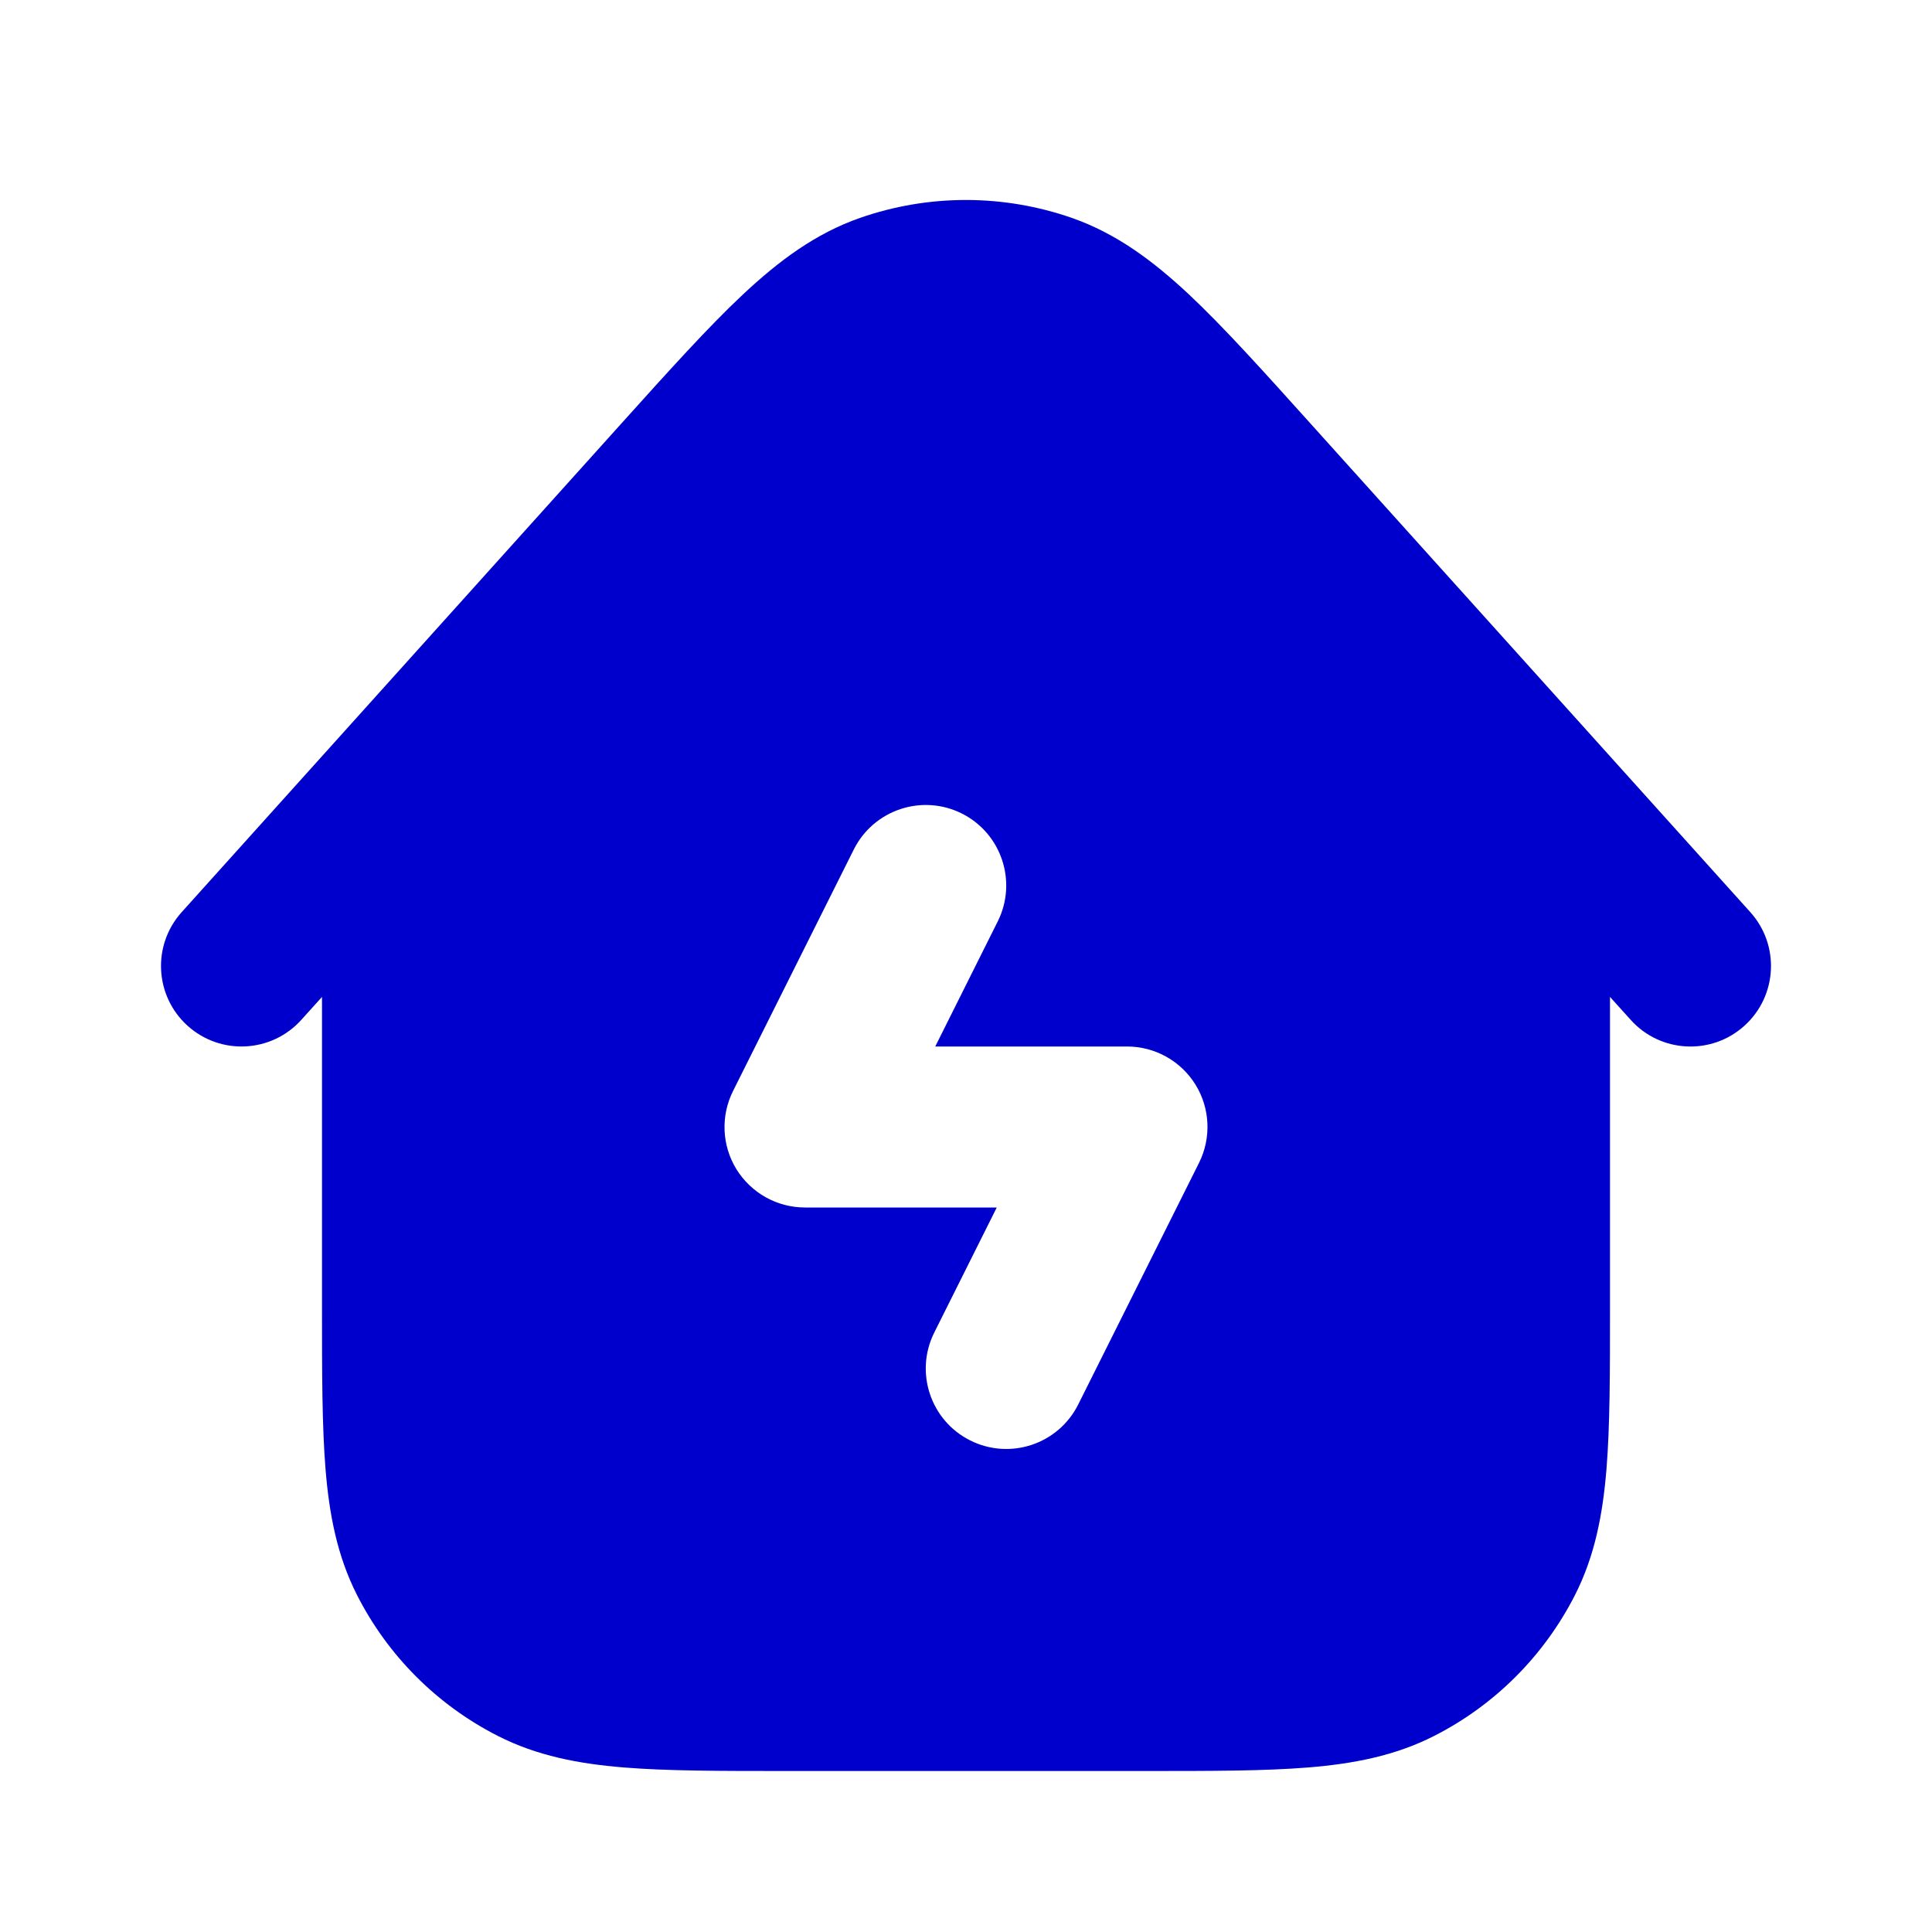 <svg width="24" height="24" viewBox="0 0 24 24" fill="none" xmlns="http://www.w3.org/2000/svg">
<path fill-rule="evenodd" clip-rule="evenodd" d="M10.683 2.707C11.535 2.41 12.462 2.41 13.315 2.707C13.868 2.9 14.324 3.241 14.77 3.658C15.201 4.063 15.688 4.604 16.281 5.263L21.743 11.331C22.113 11.742 22.079 12.374 21.669 12.743C21.259 13.113 20.626 13.08 20.257 12.669L20 12.384V16.241C20 17.046 20 17.711 19.956 18.252C19.91 18.814 19.811 19.331 19.564 19.816C19.18 20.569 18.569 21.181 17.816 21.564C17.331 21.811 16.814 21.91 16.252 21.956C15.711 22 15.046 22 14.241 22H9.759C8.954 22 8.289 22 7.748 21.956C7.186 21.91 6.669 21.811 6.184 21.564C5.431 21.181 4.819 20.569 4.436 19.816C4.189 19.331 4.09 18.814 4.044 18.252C4 17.711 4 17.046 4 16.241L4 12.384L3.743 12.669C3.374 13.079 2.742 13.113 2.331 12.743C1.921 12.374 1.887 11.742 2.257 11.331L7.717 5.263C8.31 4.604 8.797 4.063 9.228 3.659C9.674 3.241 10.13 2.9 10.683 2.707ZM12.394 11.447C12.641 10.953 12.441 10.352 11.947 10.105C11.453 9.859 10.853 10.059 10.606 10.553L9.106 13.553C8.951 13.863 8.967 14.231 9.149 14.526C9.332 14.82 9.653 15 10 15H12.382L11.606 16.553C11.359 17.047 11.559 17.647 12.053 17.894C12.547 18.141 13.147 17.941 13.394 17.447L14.894 14.447C15.049 14.137 15.033 13.769 14.851 13.474C14.668 13.179 14.347 13 14 13H11.618L12.394 11.447Z" fill="#0000CC"/>
</svg>

